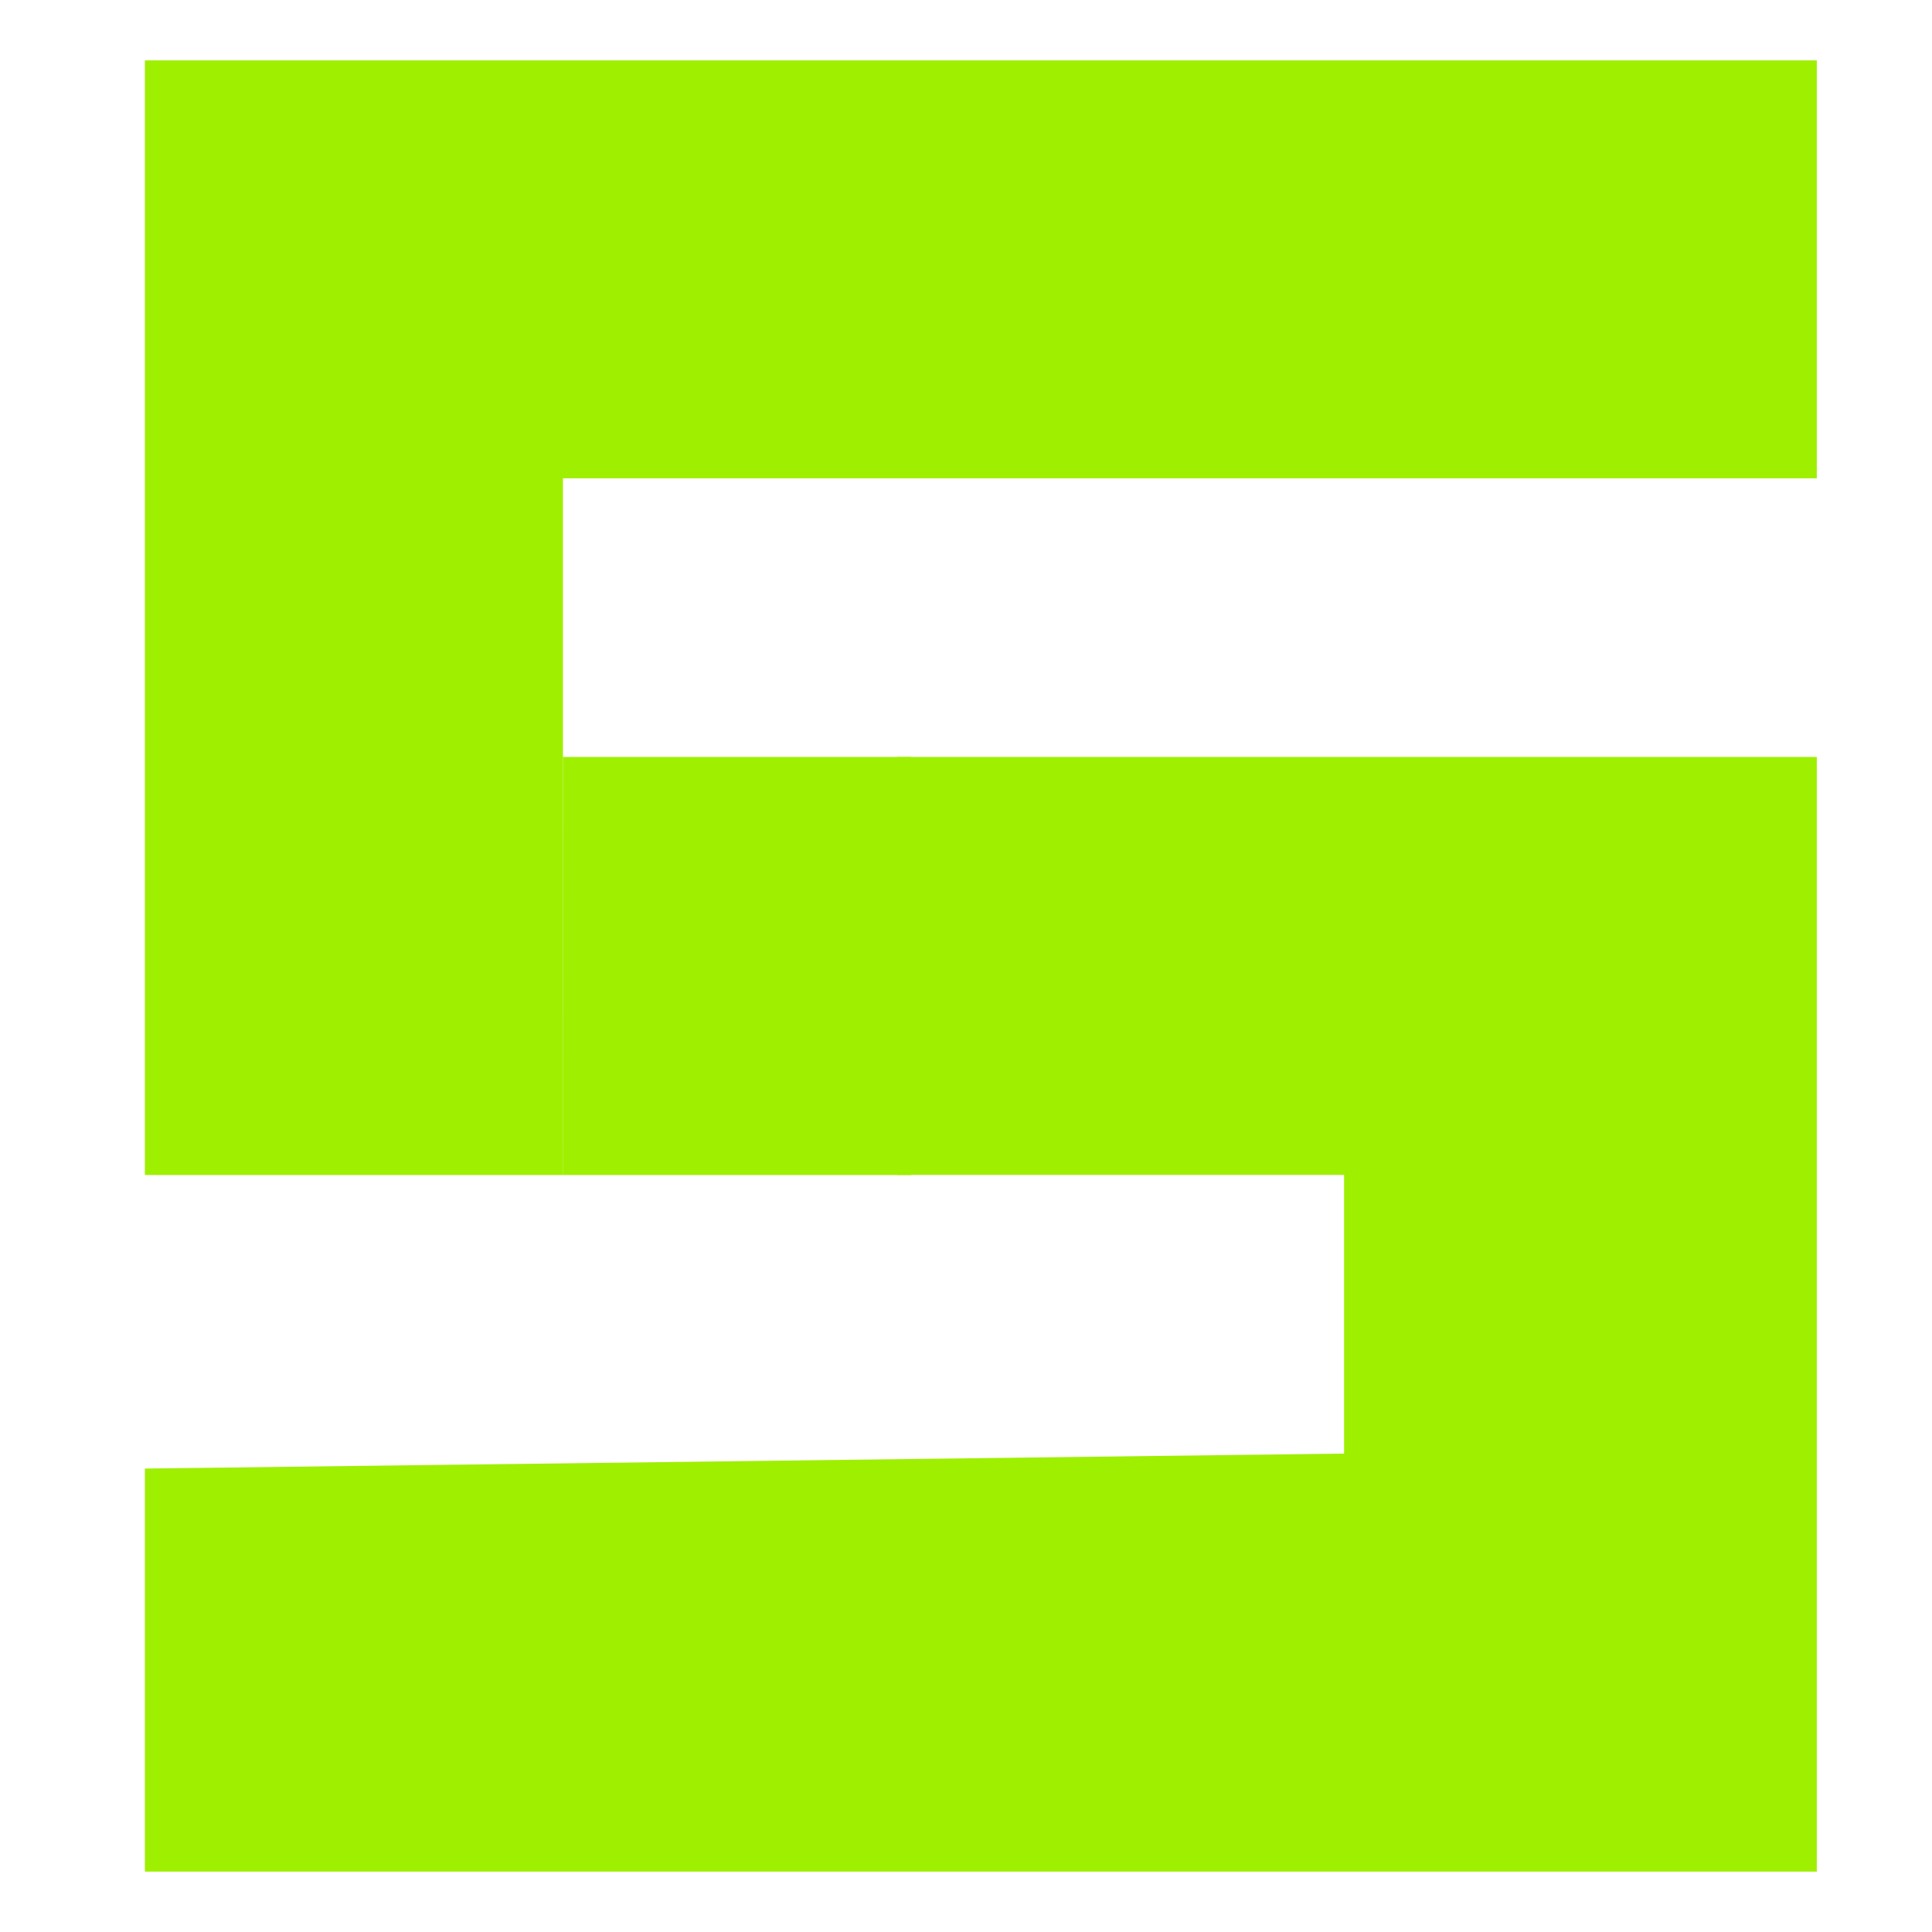 <svg xmlns="http://www.w3.org/2000/svg" width="16" height="16" version="1.1">
 <path style="fill:#9fef00" d="m 1.2,12.162 9.931,-0.124 6.4e-5,-2.308 H 8.412 7.431 V 6.269 h 7.615 V 15.5 H 8.123 1.2 Z m 0,-11.662 h 6.923 6.923 L 15.046,3.961 H 4.662 V 7.423 9.731 L 1.2,9.731 c 0,0 6.12e-4,-8.696 5.7e-5,-9.231 z"/>
 <path style="fill:#9fef00" d="M 4.662,6.269 H 6.516 7.546 v 3.462 l -2.885,3.8e-5 z"/>
</svg>
